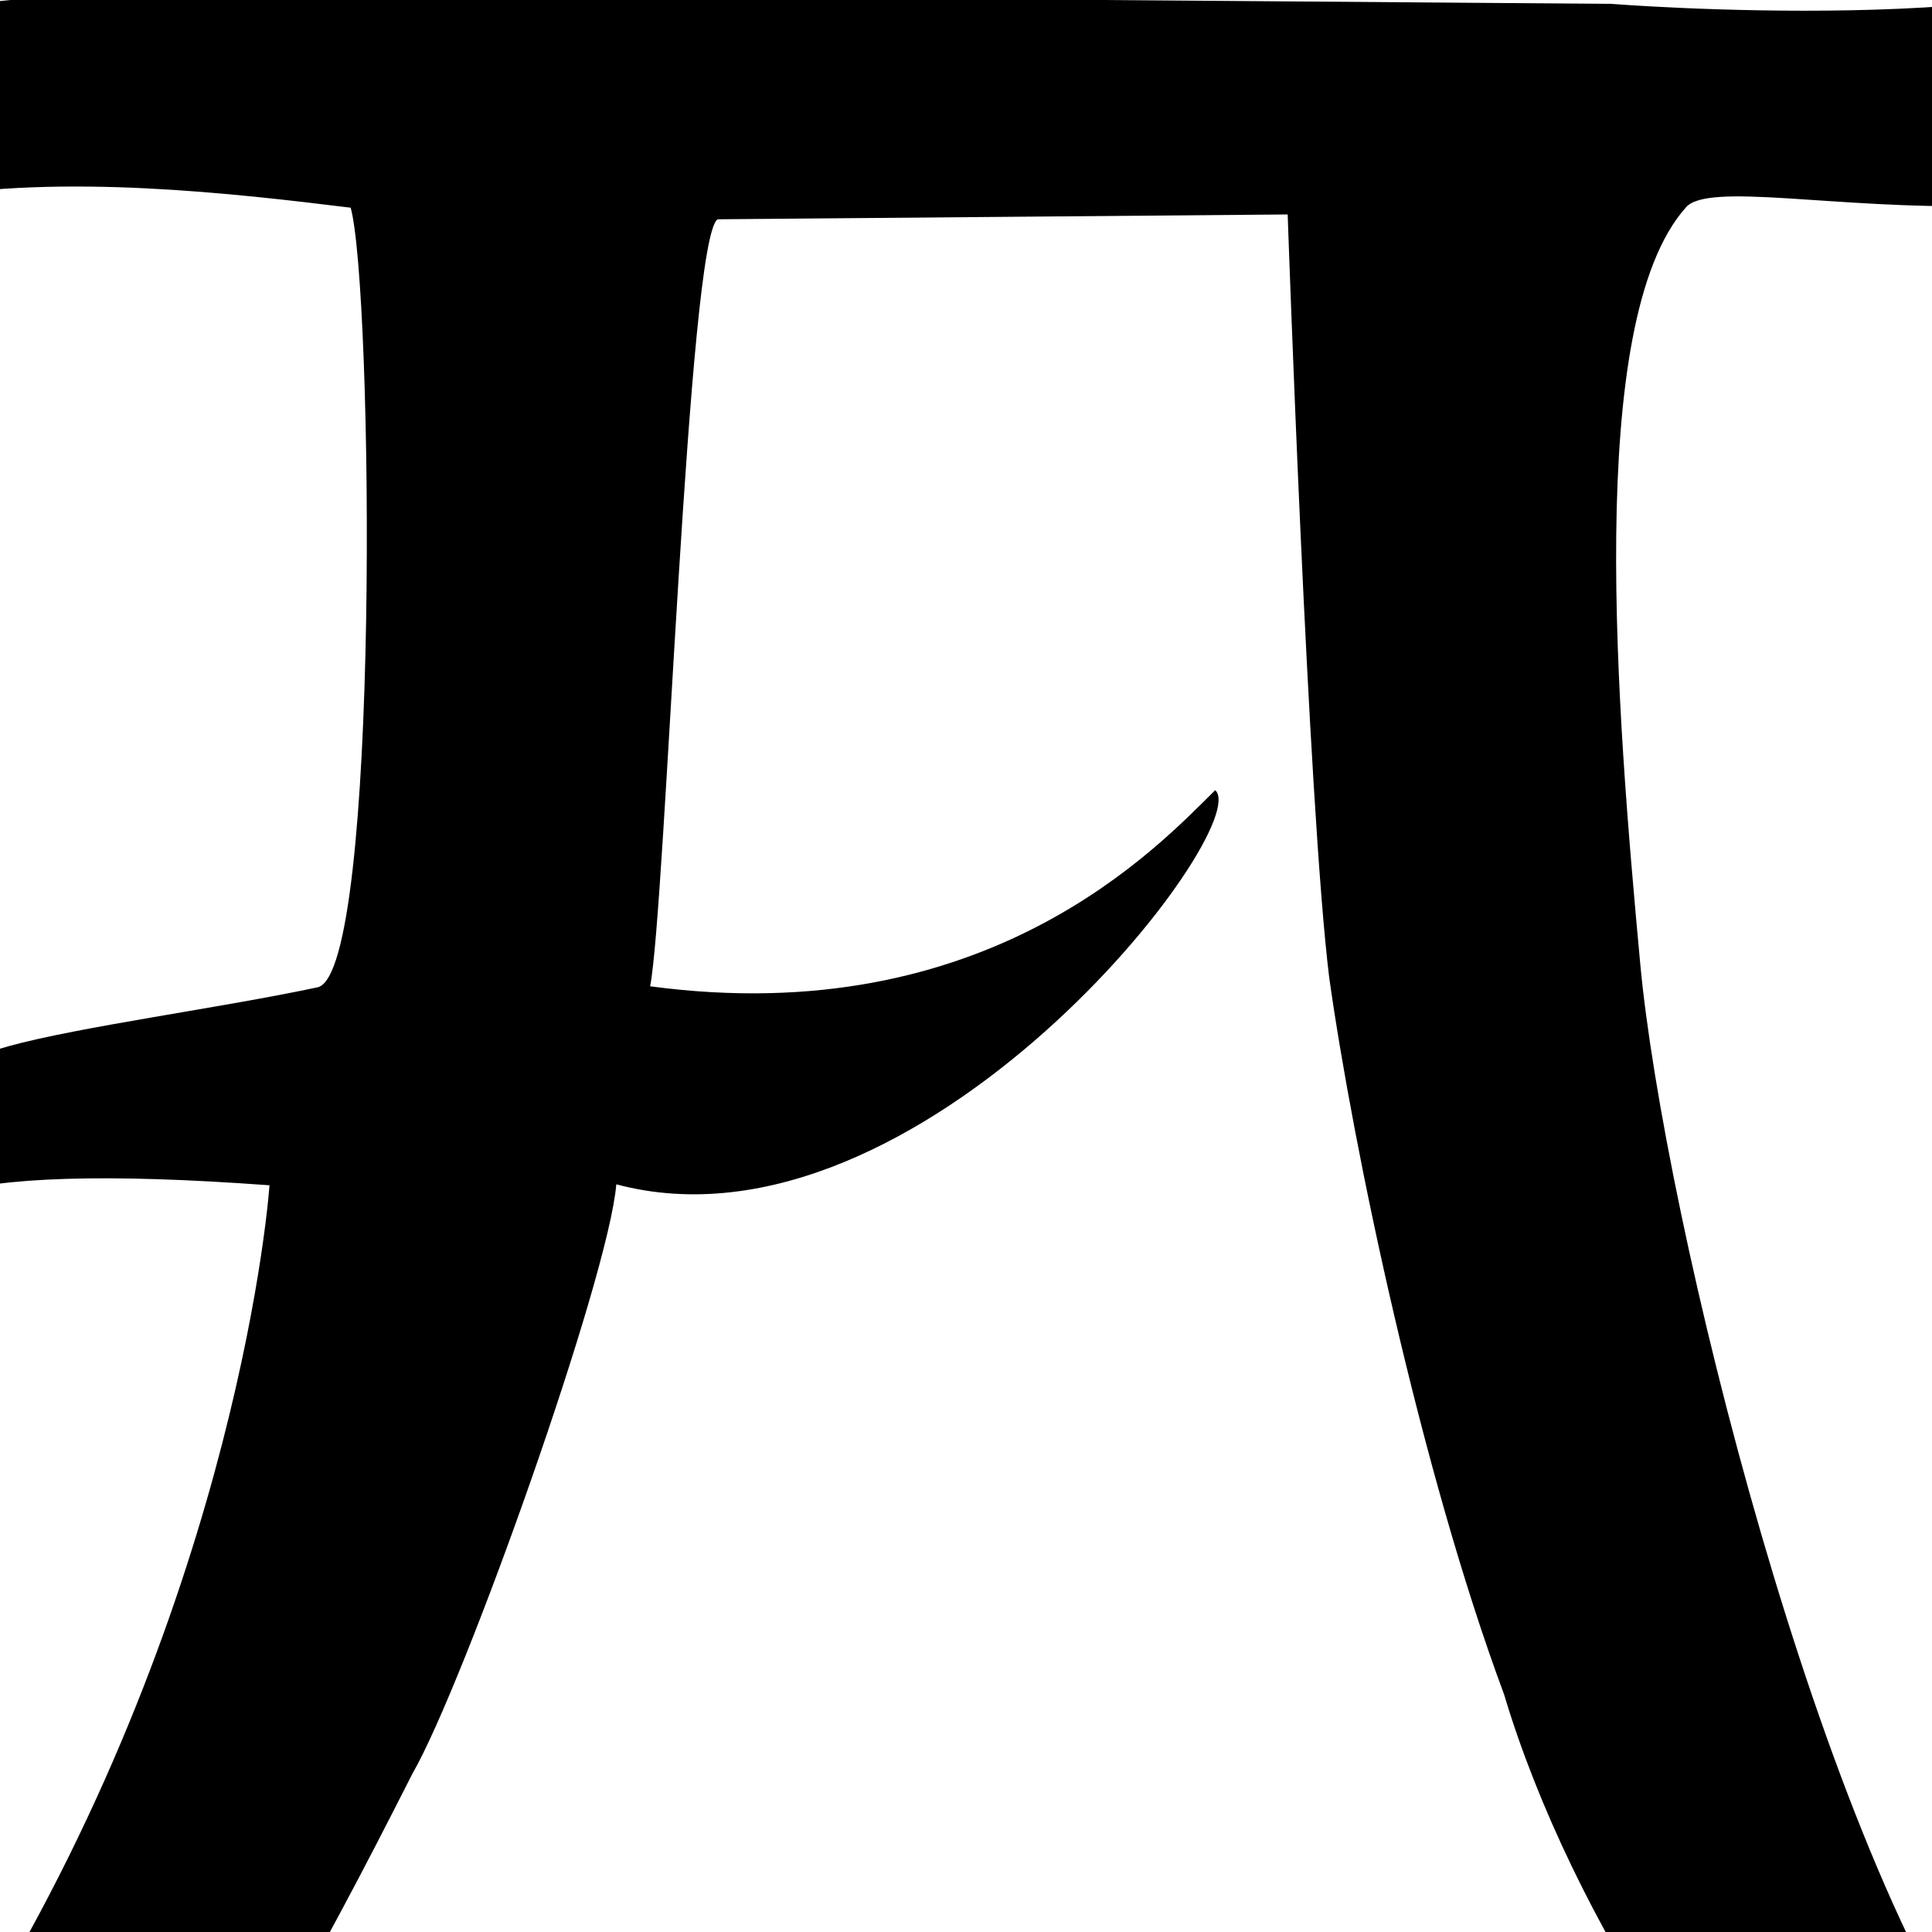 <?xml version="1.0" encoding="utf-8"?>
<!-- Generator: Adobe Illustrator 24.3.0, SVG Export Plug-In . SVG Version: 6.00 Build 0)  -->
<svg version="1.1" id="Calque_1" xmlns="http://www.w3.org/2000/svg" xmlns:xlink="http://www.w3.org/1999/xlink" x="0px" y="0px"
	 viewBox="0 0 200 200" style="enable-background:new 0 0 200 200;" xml:space="preserve">
<path d="M137.6,101.2c-2.2-17.8-4.3-79-4.3-79l-59,0.5c-3.1,1.7-5.4,71.3-7,79.4c35,4.7,52.7-14.6,58.5-20.3
	c4.2,3.8-30.5,49.2-62,40.8c-0.8,9.7-15.7,51.6-21.1,61c-9.6,18.9-21.3,41.4-35.1,53.1c-8.6,6.6-26,11.4-43.9-0.2
	c-14.4-9.4-16.4-33.1-8.5-34C-49.4,230.8-18,231-6.9,216.4c29.3-43.6,34.3-87.2,34.8-93.7c-34.3-2.5-41.8,1.6-44.9,10.6
	c-3.8,0.6-2.7-19.3,17.9-25c7.2-2,22.2-4,32-6.1c6.5-1.6,5.7-72.5,3.4-80.7c-23.7-2.9-71.7-8.5-69.5,26.7c1.2,10.4,15.3,13,23.3,13
	c-1.7,3.8-22.4,4.8-30.4-2.3c-19.1-19.6-2.6-41.9,4.5-48.4c20.3-15.7,84.6-11,84.6-11l118,0.9c0,0,46.6,3.7,59-5.8
	c14-13,5.9-43.6-22-32.4c0.3-6.2,17.2-6.3,20.3-6c23.9,1,32.1,21.4,20.7,45.5c-16.6,31.3-65.9,14.4-70.3,19.8
	c-10.5,11.8-7.1,52.4-4.7,78.3s18.6,92.4,37,116.5c7.3,8.7,31.2,21.5,42-14.7c2.5,10.5-1.4,27-8.9,34.9c-10.5,10-27.3,10.8-43.5,0
	s-33.8-38-40.7-61.1C147.1,152.3,140.1,119,137.6,101.2z"/>
</svg>
